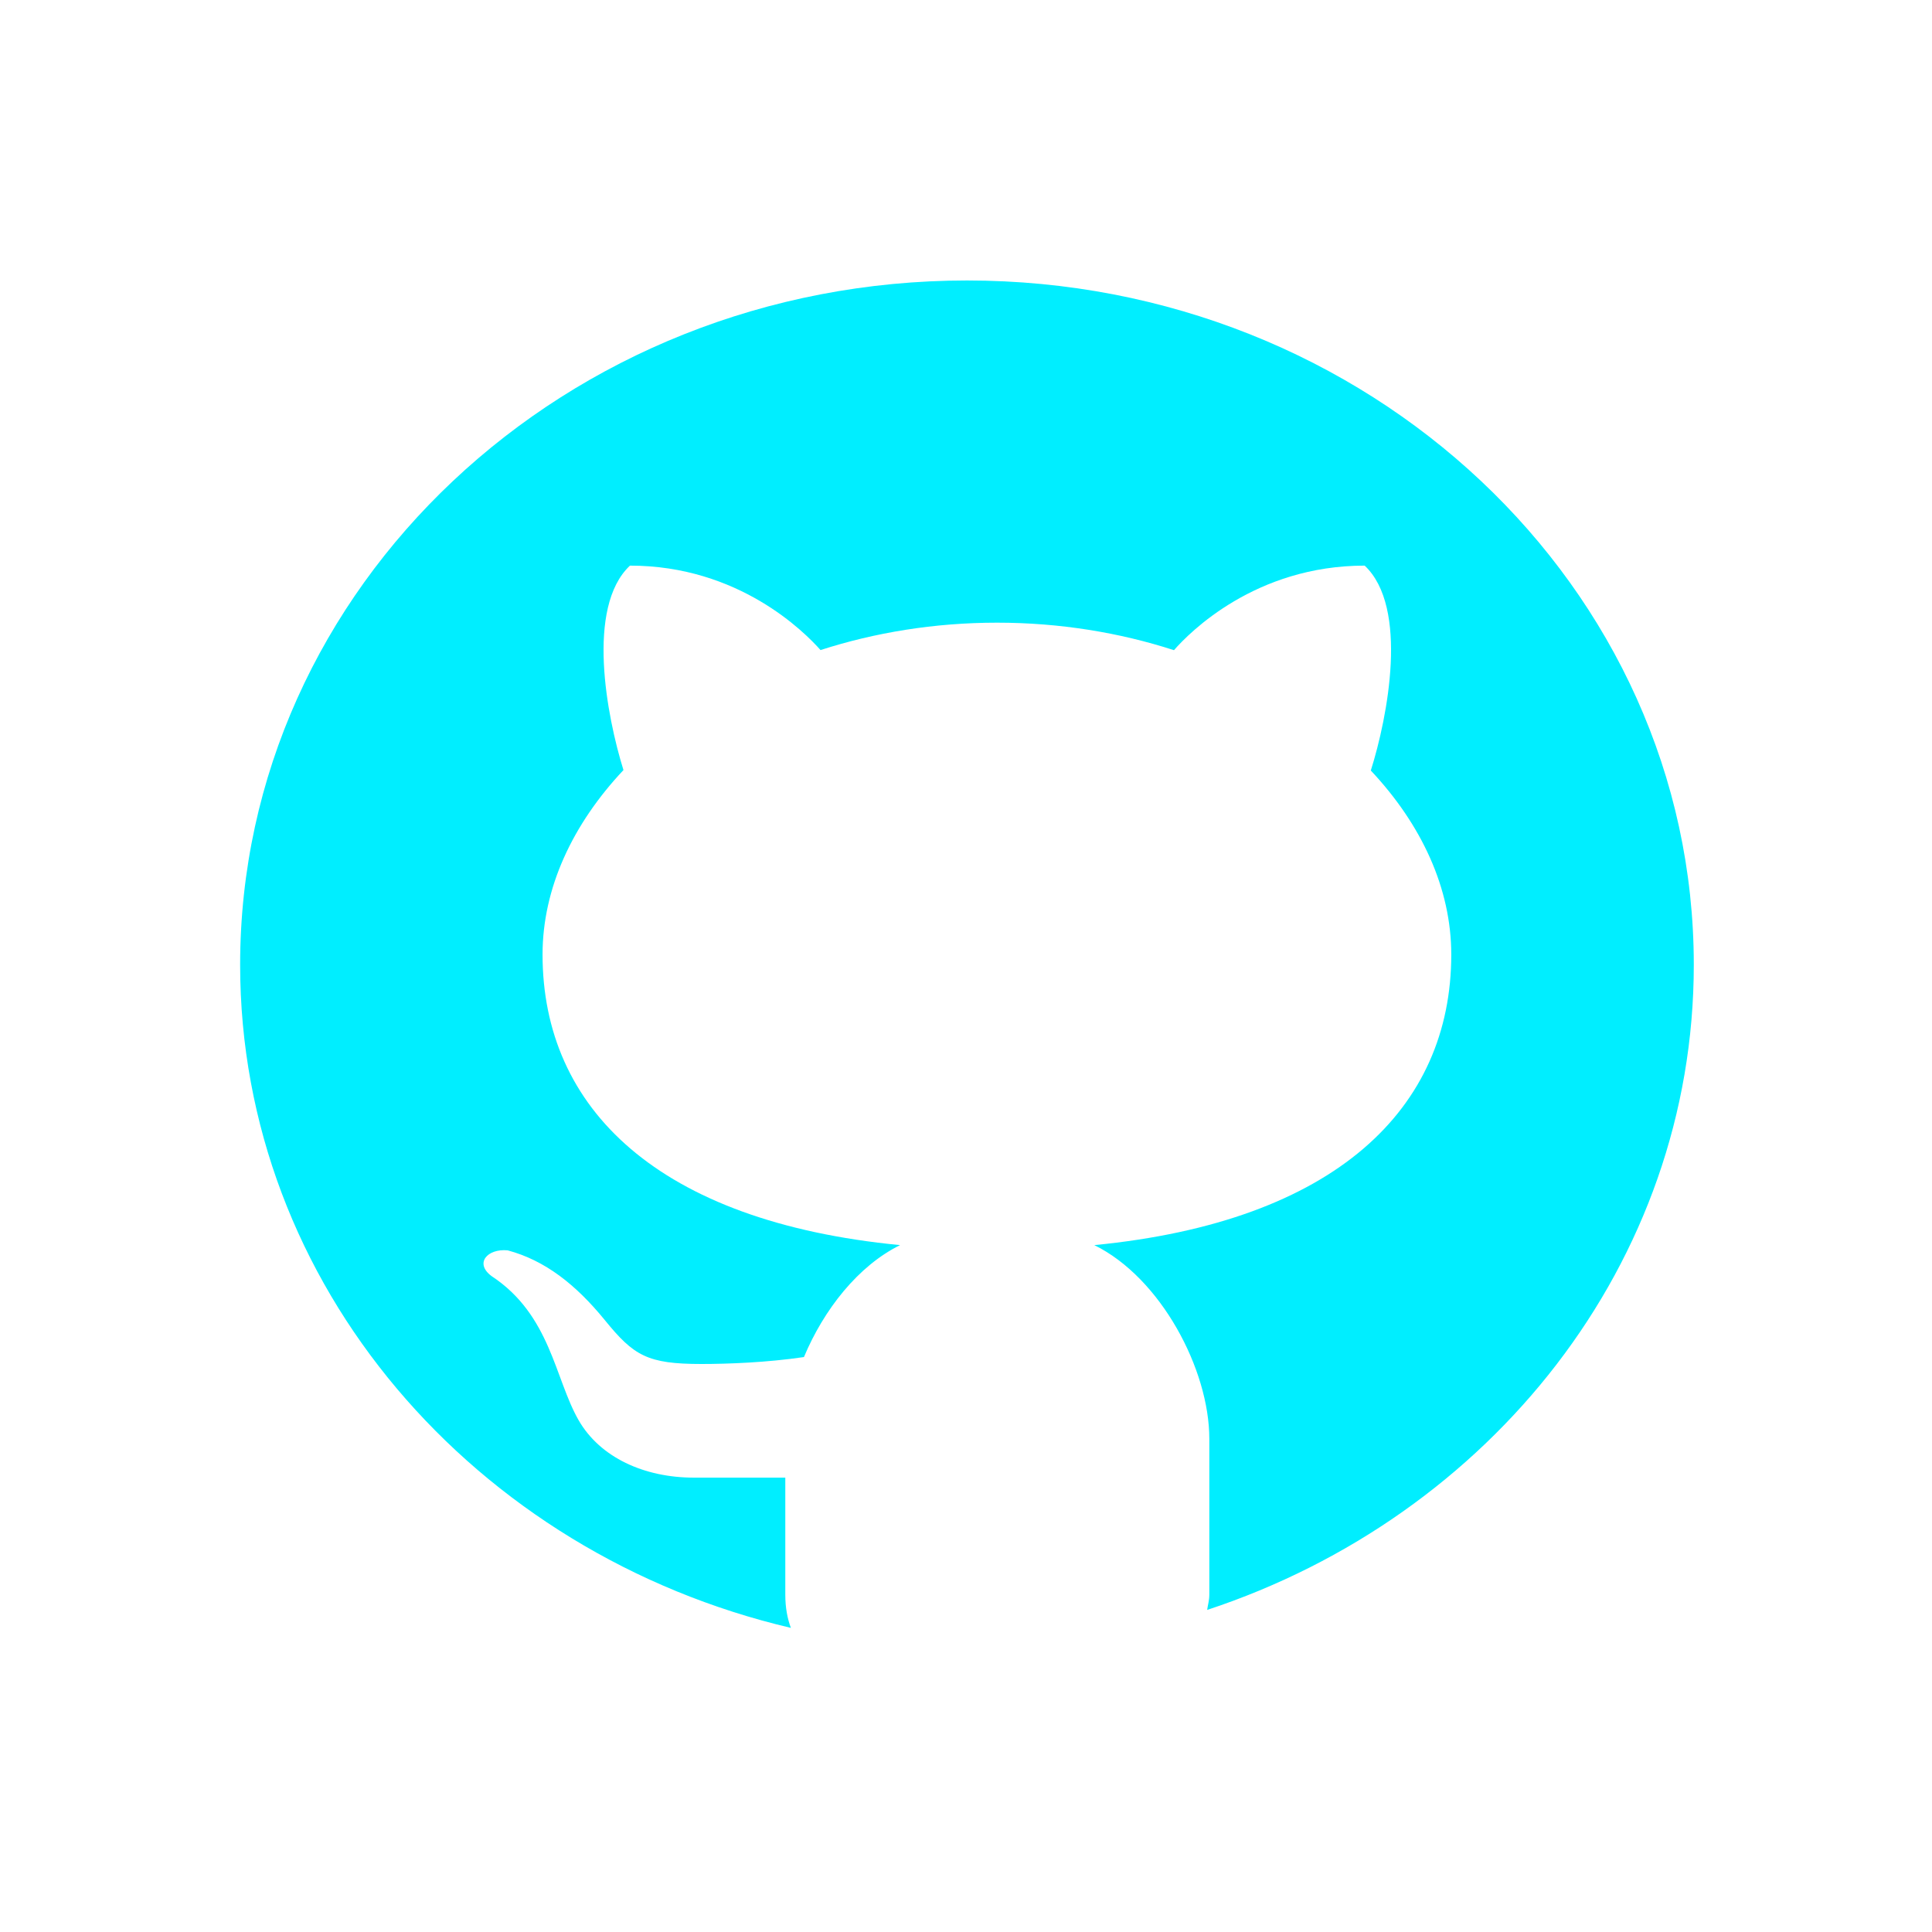 <svg width="17" height="17" viewBox="0 0 17 17" fill="none" xmlns="http://www.w3.org/2000/svg">
<path d="M8.509 2.468C4.977 2.468 2.113 5.164 2.113 8.489C2.113 11.31 4.177 13.671 6.959 14.324C6.929 14.243 6.91 14.148 6.91 14.031V13.002C6.65 13.002 6.215 13.002 6.106 13.002C5.669 13.002 5.28 12.825 5.091 12.496C4.881 12.13 4.845 11.571 4.326 11.229C4.172 11.115 4.289 10.985 4.467 11.002C4.795 11.09 5.066 11.302 5.322 11.616C5.577 11.93 5.697 12.002 6.173 12.002C6.404 12.002 6.749 11.989 7.074 11.941C7.249 11.523 7.551 11.138 7.92 10.956C5.791 10.75 4.774 9.753 4.774 8.399C4.774 7.816 5.038 7.252 5.486 6.776C5.339 6.305 5.154 5.343 5.543 4.977C6.501 4.977 7.08 5.562 7.22 5.72C7.697 5.566 8.222 5.479 8.773 5.479C9.325 5.479 9.851 5.566 10.33 5.721C10.467 5.564 11.047 4.977 12.008 4.977C12.398 5.344 12.211 6.309 12.062 6.78C12.508 7.254 12.77 7.817 12.77 8.399C12.77 9.752 11.755 10.749 9.629 10.956C10.214 11.243 10.641 12.051 10.641 12.66V14.031C10.641 14.084 10.628 14.121 10.622 14.166C13.114 13.344 14.904 11.116 14.904 8.489C14.904 5.164 12.041 2.468 8.509 2.468Z" fill="#00EEFF"/>
</svg>
